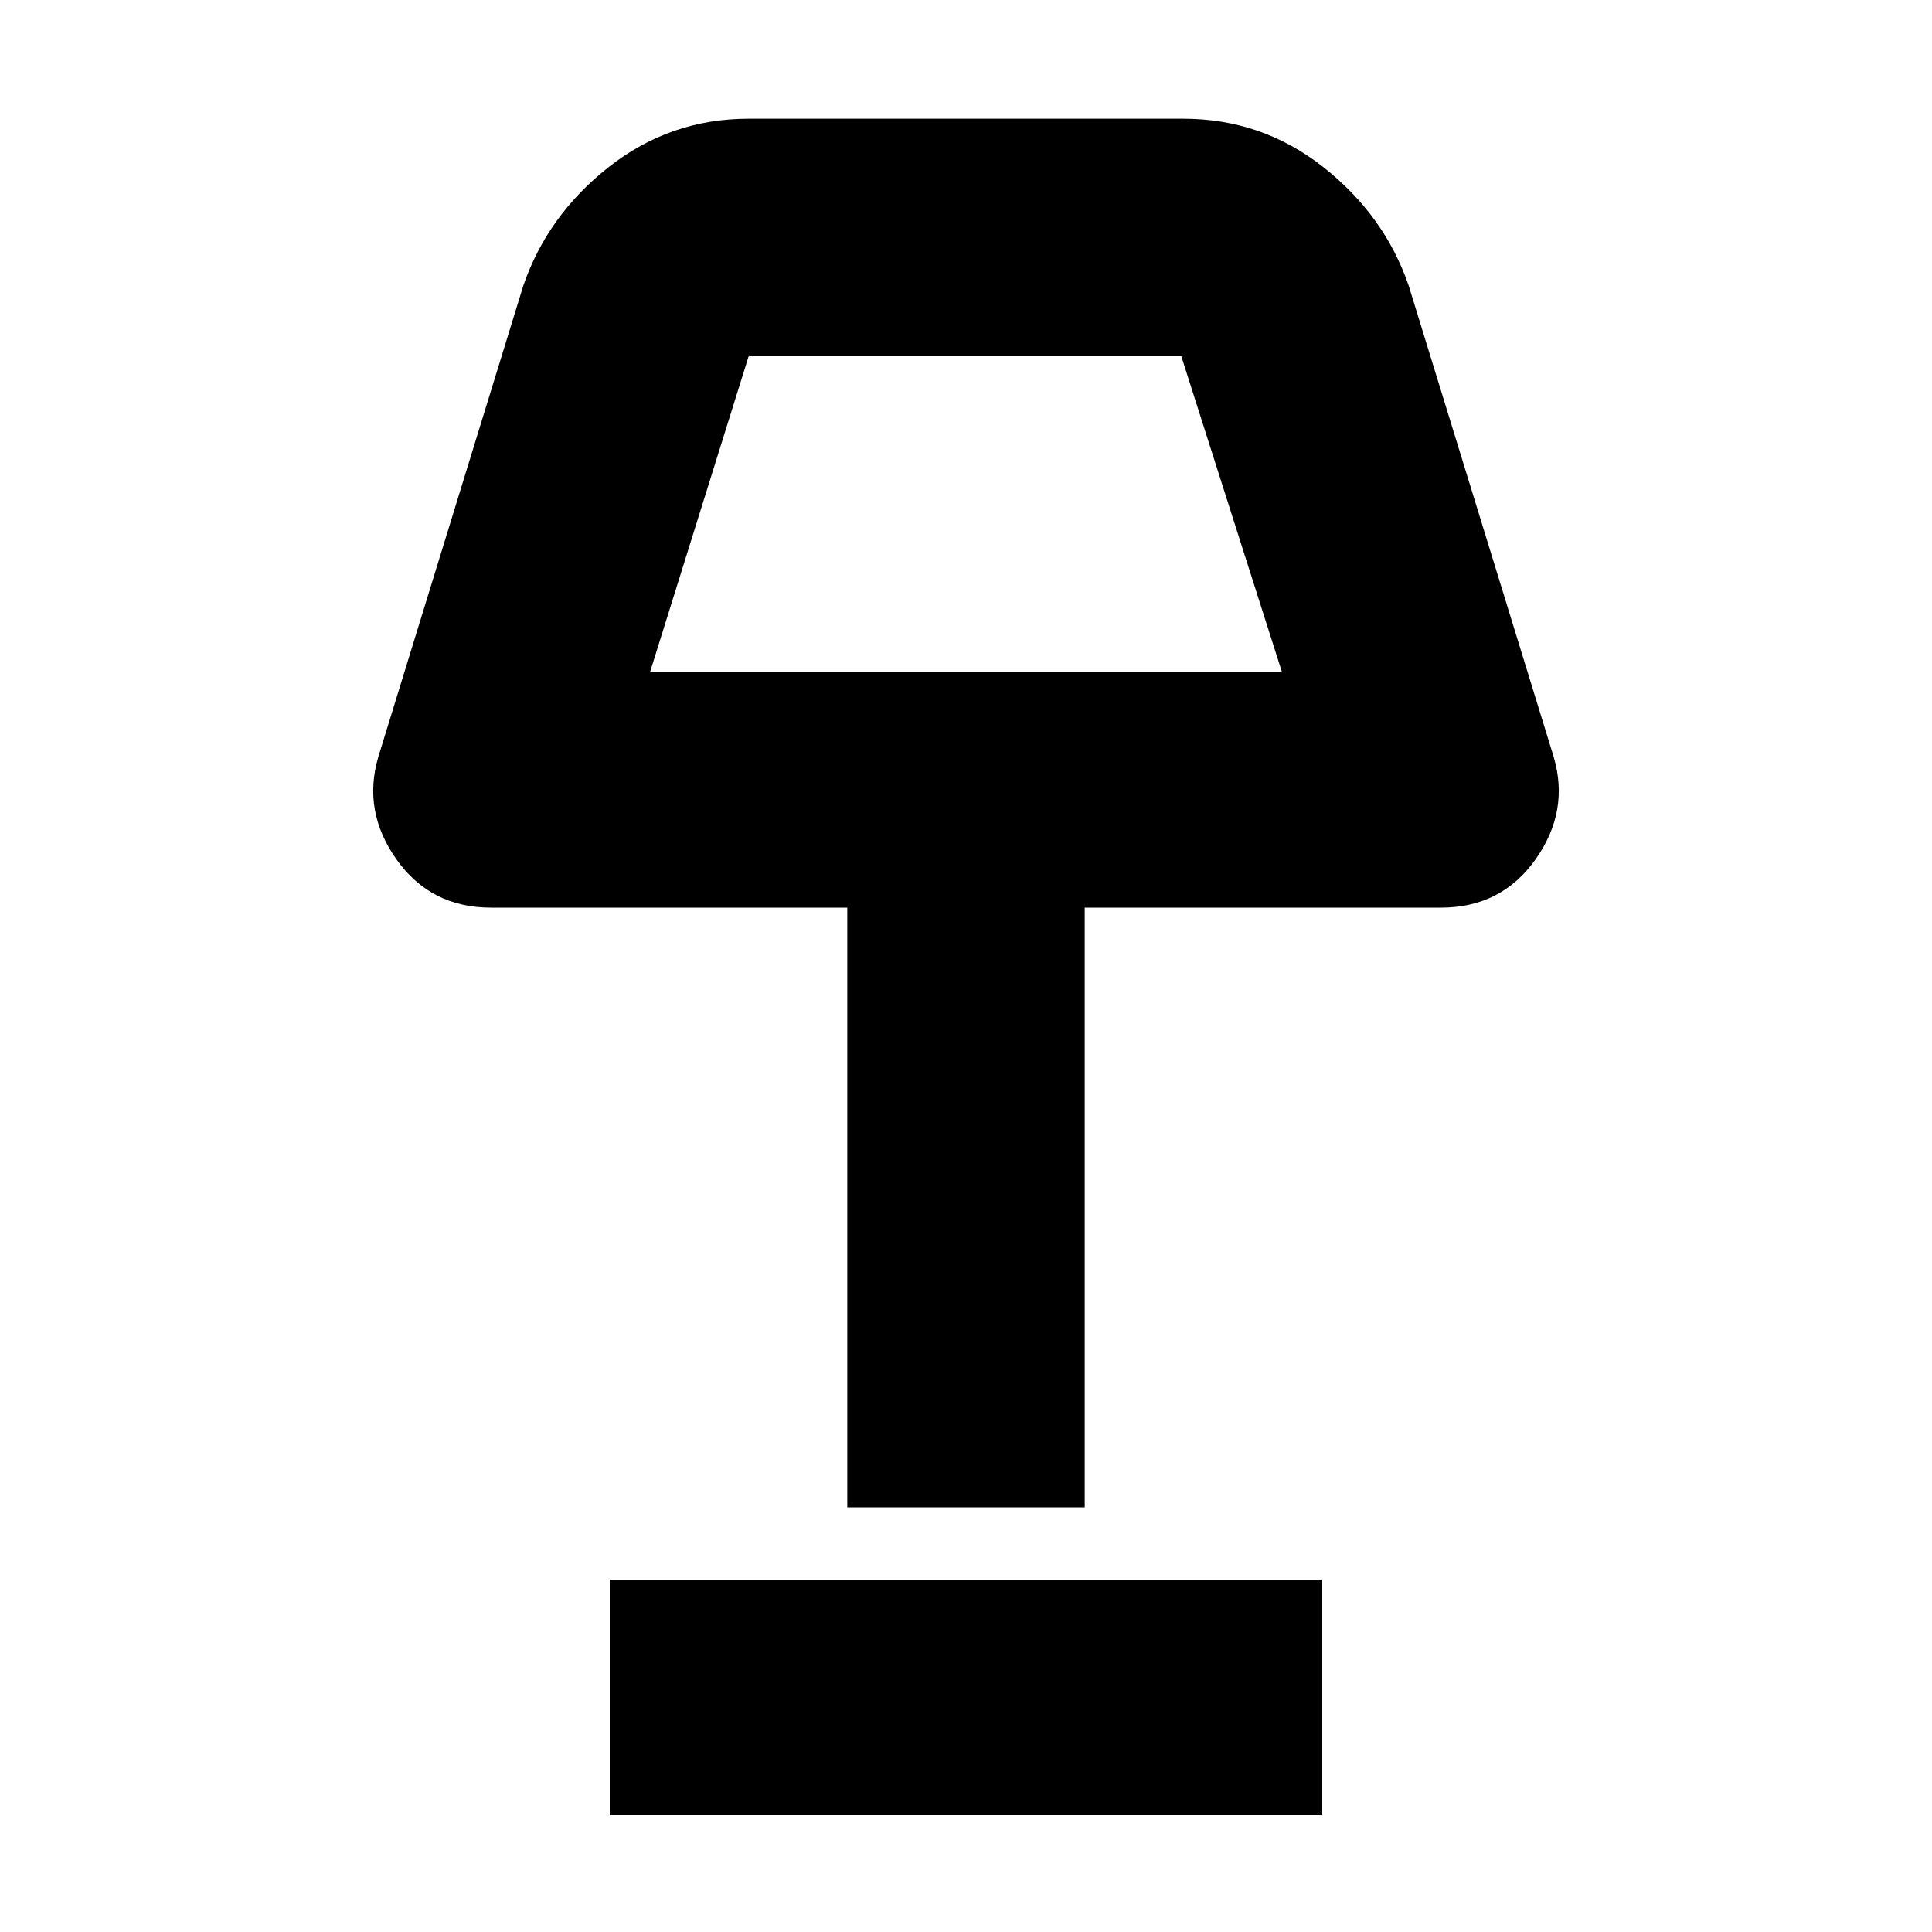<svg xmlns="http://www.w3.org/2000/svg" height="20" width="20"><path d="M8.771 15.604V9.396H5.083q-.625 0-.979-.5t-.187-1.063l1.5-4.875q.25-.729.885-1.229.636-.5 1.448-.5h4.5q.812 0 1.448.5.635.5.885 1.229l1.5 4.875q.167.563-.187 1.063t-.979.5h-3.688v6.208ZM6.729 6.958h6.542l-1.042-3.27H7.75Zm-.417 11.834v-2.438h7.376v2.438ZM10 5.312Z"/></svg>